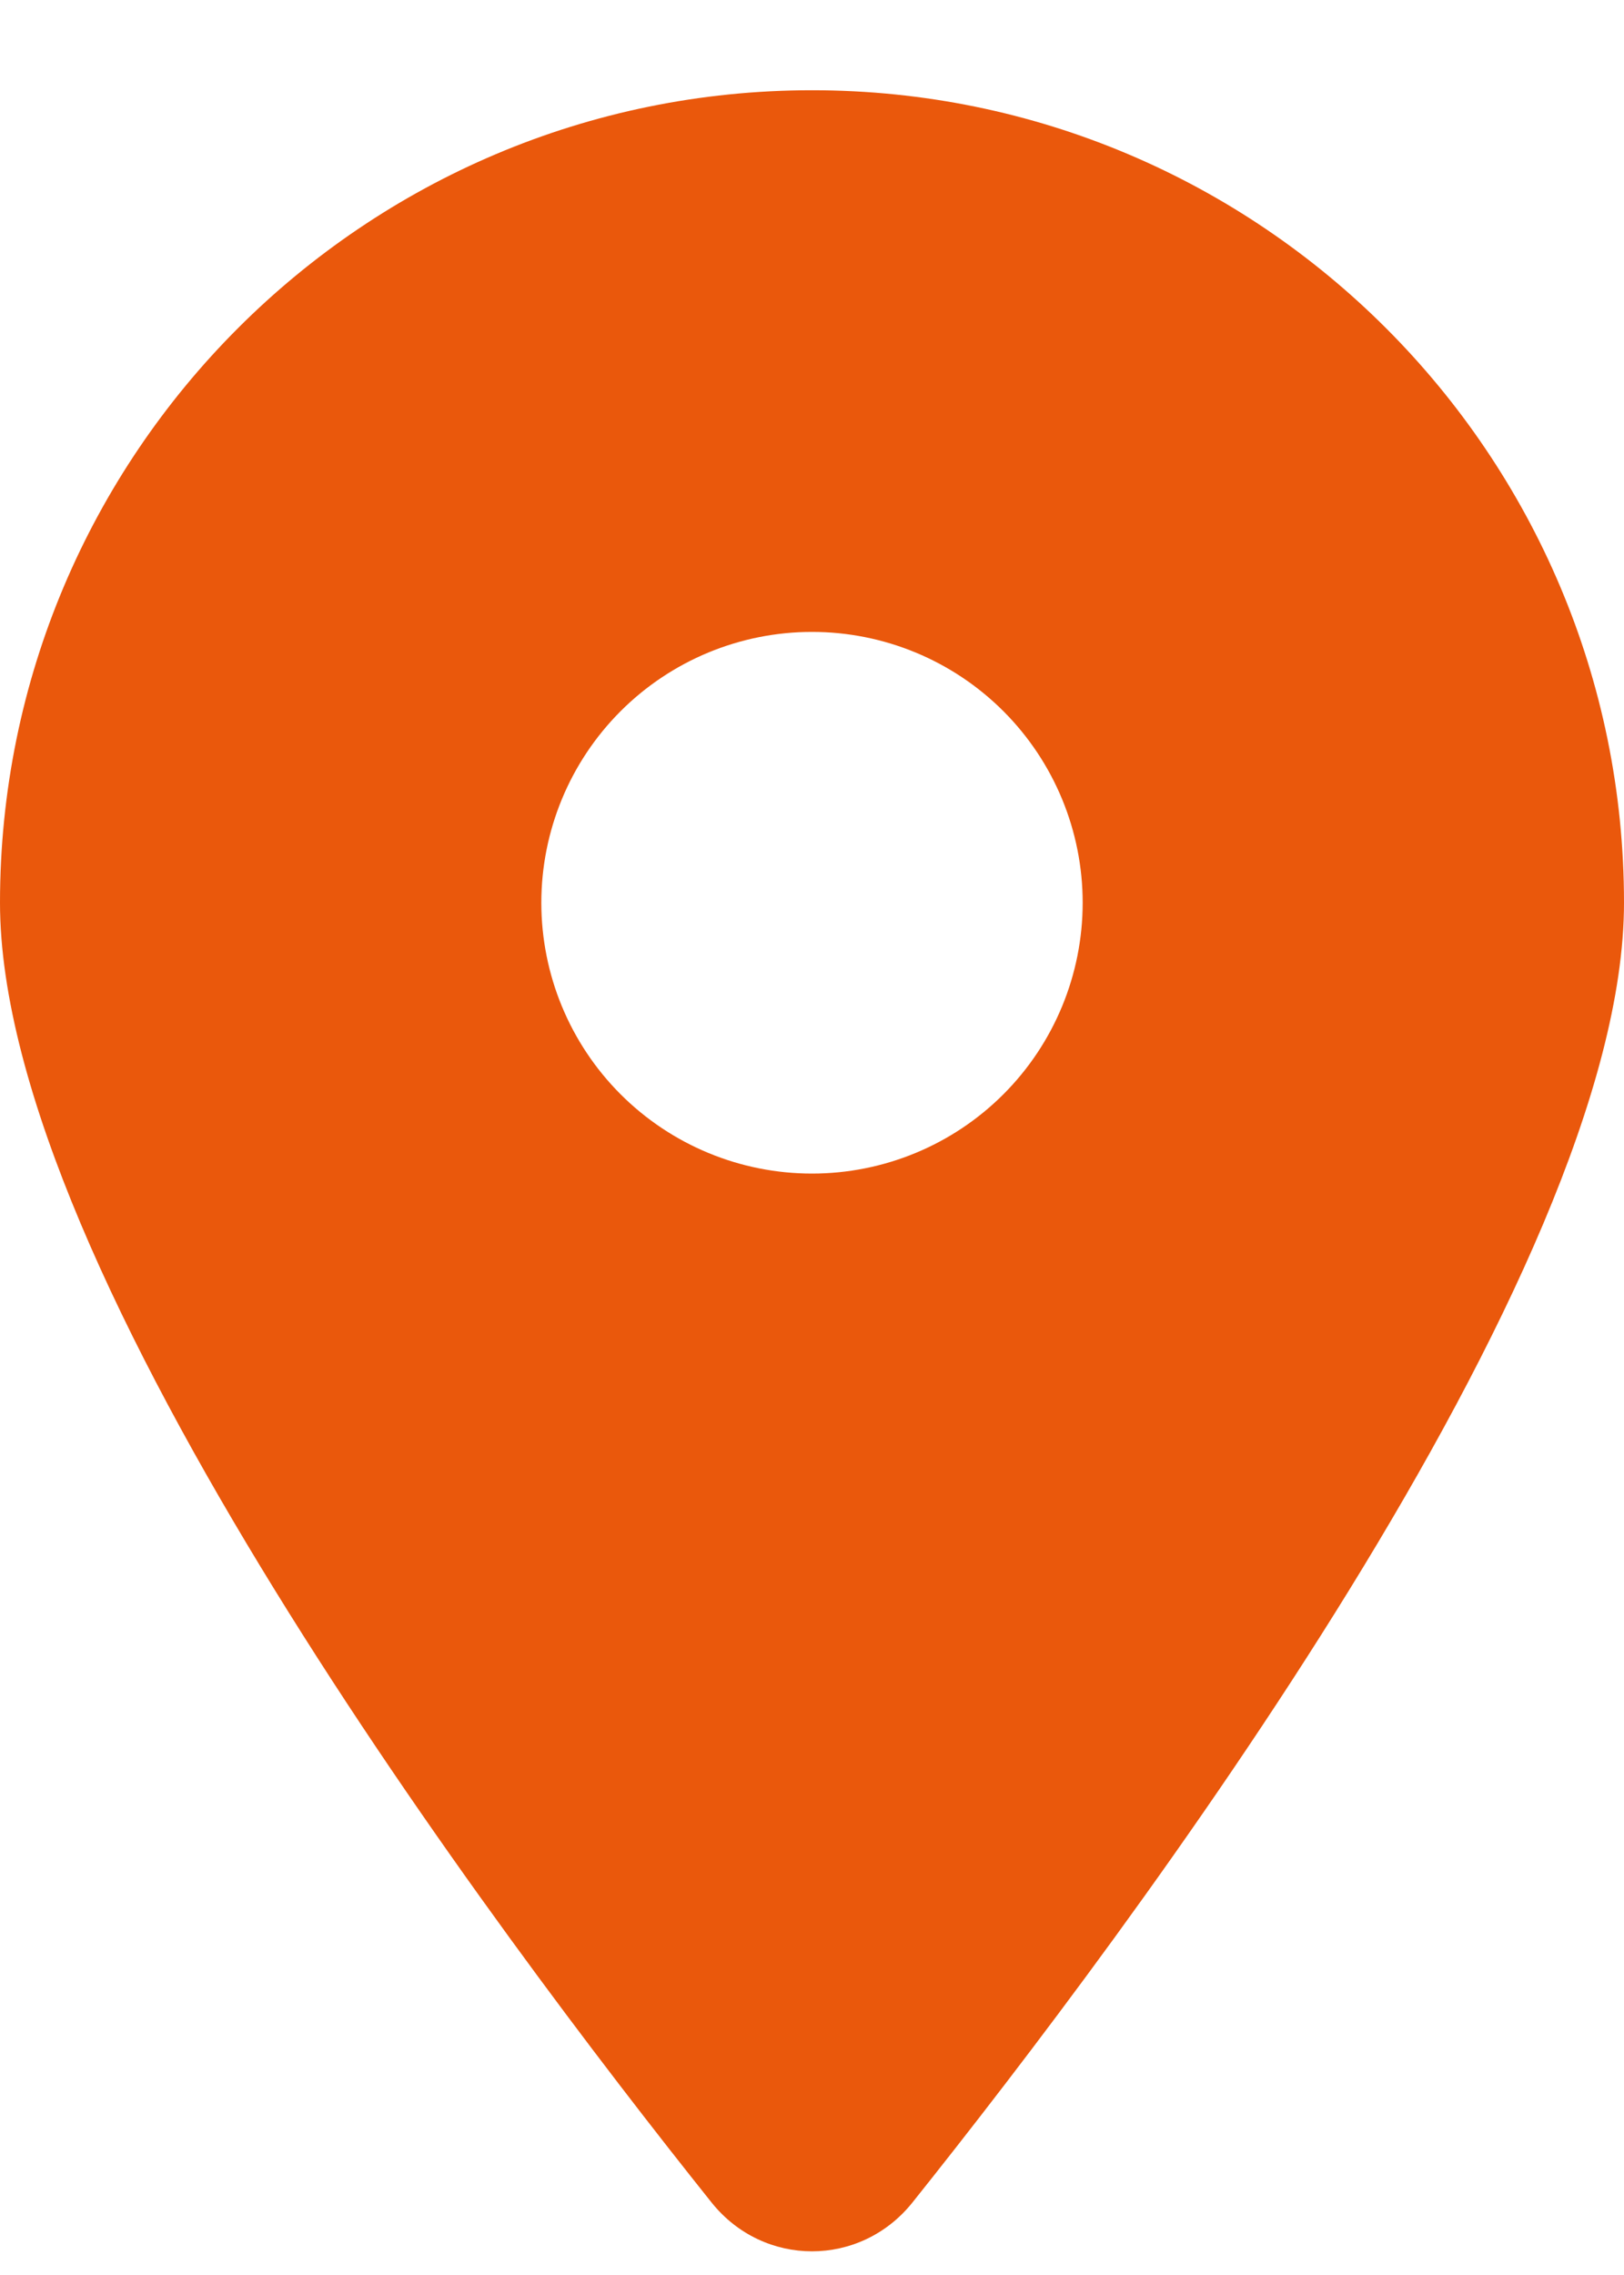 <svg width="15" height="21" viewBox="0 0 15 21" fill="none" xmlns="http://www.w3.org/2000/svg">
<path d="M8.426 20.333C10.43 17.825 15 11.747 15 8.333C15 4.192 11.641 0.833 7.5 0.833C3.359 0.833 0 4.192 0 8.333C0 11.747 4.57 17.825 6.574 20.333C7.055 20.931 7.945 20.931 8.426 20.333ZM7.5 5.833C8.163 5.833 8.799 6.096 9.268 6.565C9.737 7.034 10 7.67 10 8.333C10 8.996 9.737 9.632 9.268 10.101C8.799 10.57 8.163 10.833 7.5 10.833C6.837 10.833 6.201 10.57 5.732 10.101C5.263 9.632 5 8.996 5 8.333C5 7.67 5.263 7.034 5.732 6.565C6.201 6.096 6.837 5.833 7.5 5.833Z" fill="#EA580C"/>
</svg>
